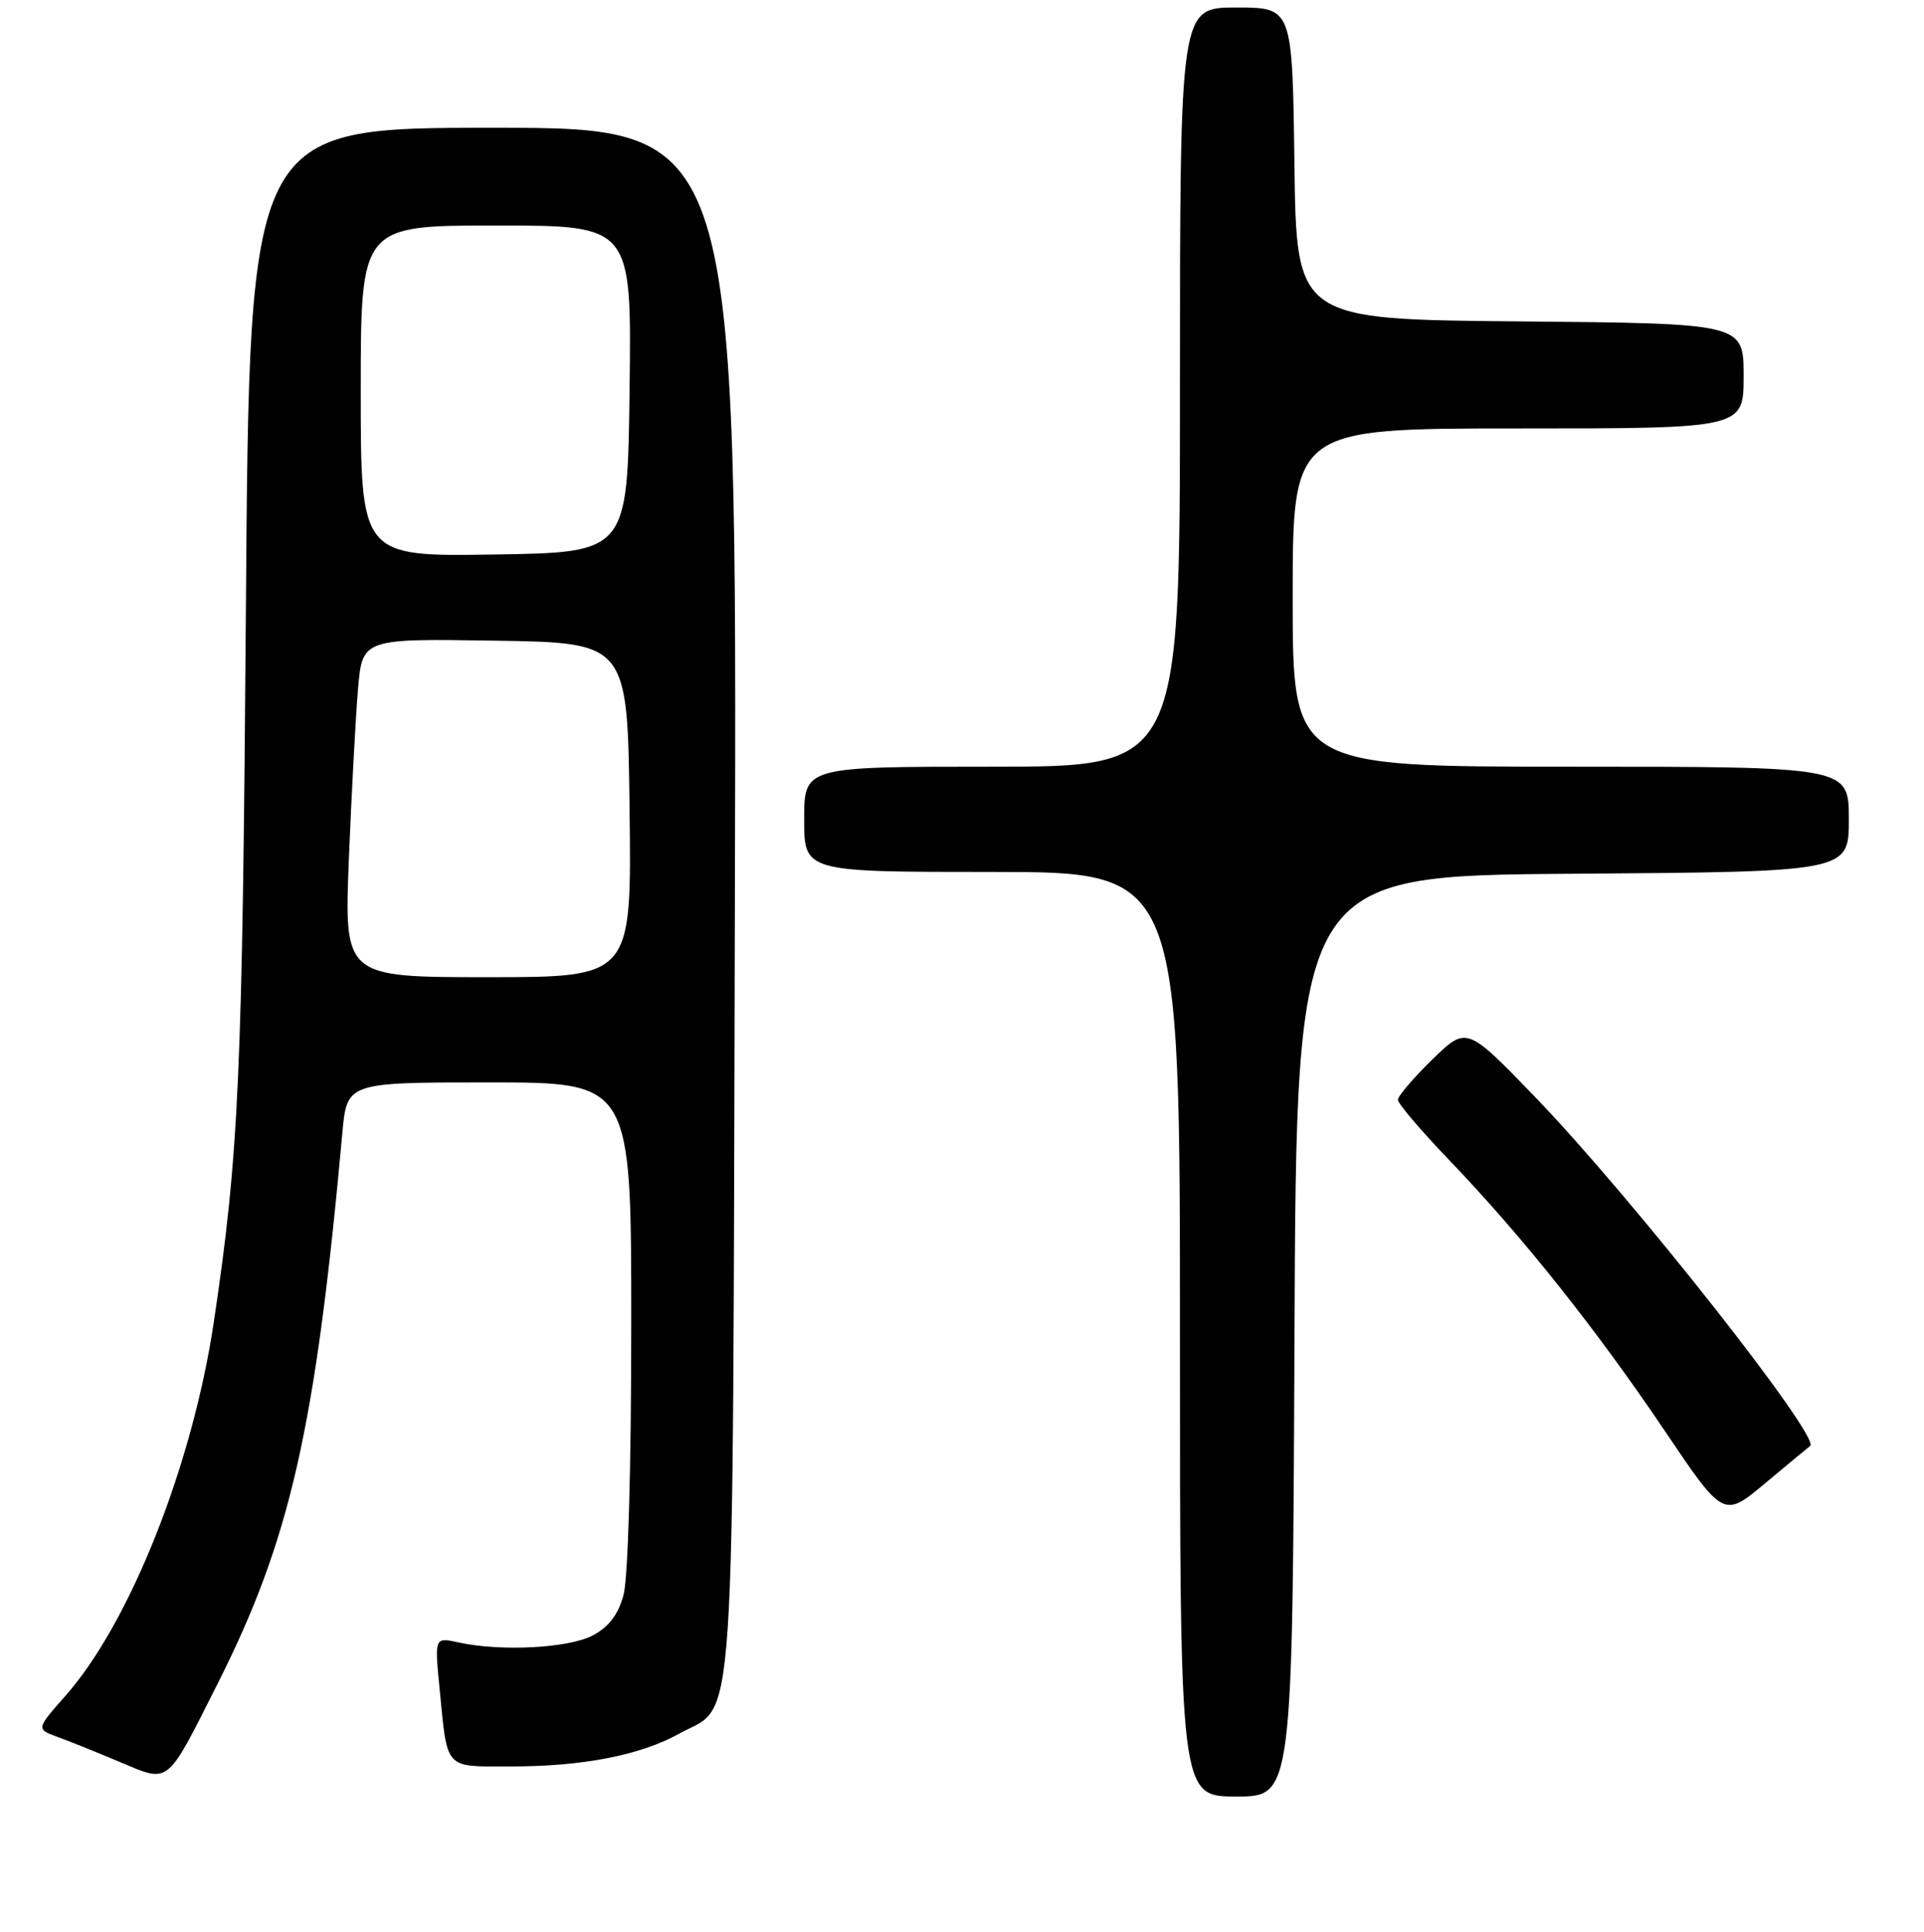 <?xml version="1.0" encoding="UTF-8" standalone="no"?>
<!DOCTYPE svg PUBLIC "-//W3C//DTD SVG 1.1//EN" "http://www.w3.org/Graphics/SVG/1.1/DTD/svg11.dtd" >
<svg xmlns="http://www.w3.org/2000/svg" xmlns:xlink="http://www.w3.org/1999/xlink" version="1.1" viewBox="0 0 256 257">
 <g >
 <path fill="currentColor"
d=" M 172.24 177.75 C 172.50 116.50 172.50 116.50 209.25 116.24 C 246.00 115.98 246.00 115.98 246.00 108.99 C 246.00 102.00 246.00 102.00 209.00 102.00 C 172.00 102.00 172.00 102.00 172.00 79.50 C 172.00 57.00 172.00 57.00 202.00 57.00 C 232.00 57.00 232.00 57.00 232.00 50.01 C 232.00 43.03 232.00 43.03 202.25 42.76 C 172.50 42.50 172.50 42.50 172.23 21.75 C 171.96 1.00 171.96 1.00 164.48 1.00 C 157.00 1.00 157.00 1.00 157.00 51.50 C 157.00 102.00 157.00 102.00 132.00 102.00 C 107.00 102.00 107.00 102.00 107.00 109.00 C 107.00 116.00 107.00 116.00 132.00 116.00 C 157.00 116.00 157.00 116.00 157.00 177.50 C 157.00 239.00 157.00 239.00 164.49 239.00 C 171.98 239.00 171.98 239.00 172.24 177.75 Z  M 28.95 224.00 C 38.64 204.78 41.98 190.04 45.55 150.75 C 46.16 144.00 46.16 144.00 65.08 144.00 C 84.00 144.00 84.00 144.00 83.99 176.25 C 83.99 195.51 83.57 210.01 82.95 212.25 C 82.22 214.86 80.97 216.48 78.81 217.60 C 75.57 219.27 66.60 219.73 61.00 218.50 C 57.82 217.80 57.82 217.80 58.49 224.65 C 59.56 235.58 59.02 235.00 68.02 235.00 C 77.54 235.00 85.18 233.51 90.35 230.65 C 98.01 226.41 97.47 234.55 97.78 119.75 C 98.06 17.00 98.06 17.00 65.62 17.00 C 33.18 17.00 33.18 17.00 32.72 80.75 C 32.26 143.21 31.80 153.51 28.43 176.00 C 25.59 194.95 17.30 215.83 8.78 225.52 C 4.80 230.03 4.80 230.03 7.65 231.07 C 9.22 231.64 12.97 233.15 16.00 234.43 C 22.61 237.21 22.08 237.64 28.95 224.00 Z  M 240.85 192.37 C 242.37 191.33 217.09 159.24 204.32 146.01 C 195.15 136.50 195.15 136.50 190.57 140.96 C 188.06 143.41 186.00 145.82 186.00 146.31 C 186.00 146.81 189.08 150.43 192.85 154.36 C 202.51 164.42 212.37 176.80 221.50 190.34 C 229.33 201.96 229.33 201.96 234.92 197.28 C 237.99 194.71 240.66 192.50 240.85 192.37 Z  M 46.42 114.25 C 46.77 105.59 47.32 95.45 47.63 91.73 C 48.21 84.95 48.21 84.95 65.85 85.23 C 83.50 85.50 83.50 85.50 83.77 107.75 C 84.04 130.00 84.04 130.00 64.91 130.00 C 45.79 130.00 45.79 130.00 46.42 114.25 Z  M 48.00 52.02 C 48.00 30.00 48.00 30.00 66.02 30.00 C 84.04 30.00 84.04 30.00 83.77 51.75 C 83.50 73.50 83.50 73.50 65.75 73.77 C 48.00 74.05 48.00 74.05 48.00 52.02 Z "/>
</g>
</svg>